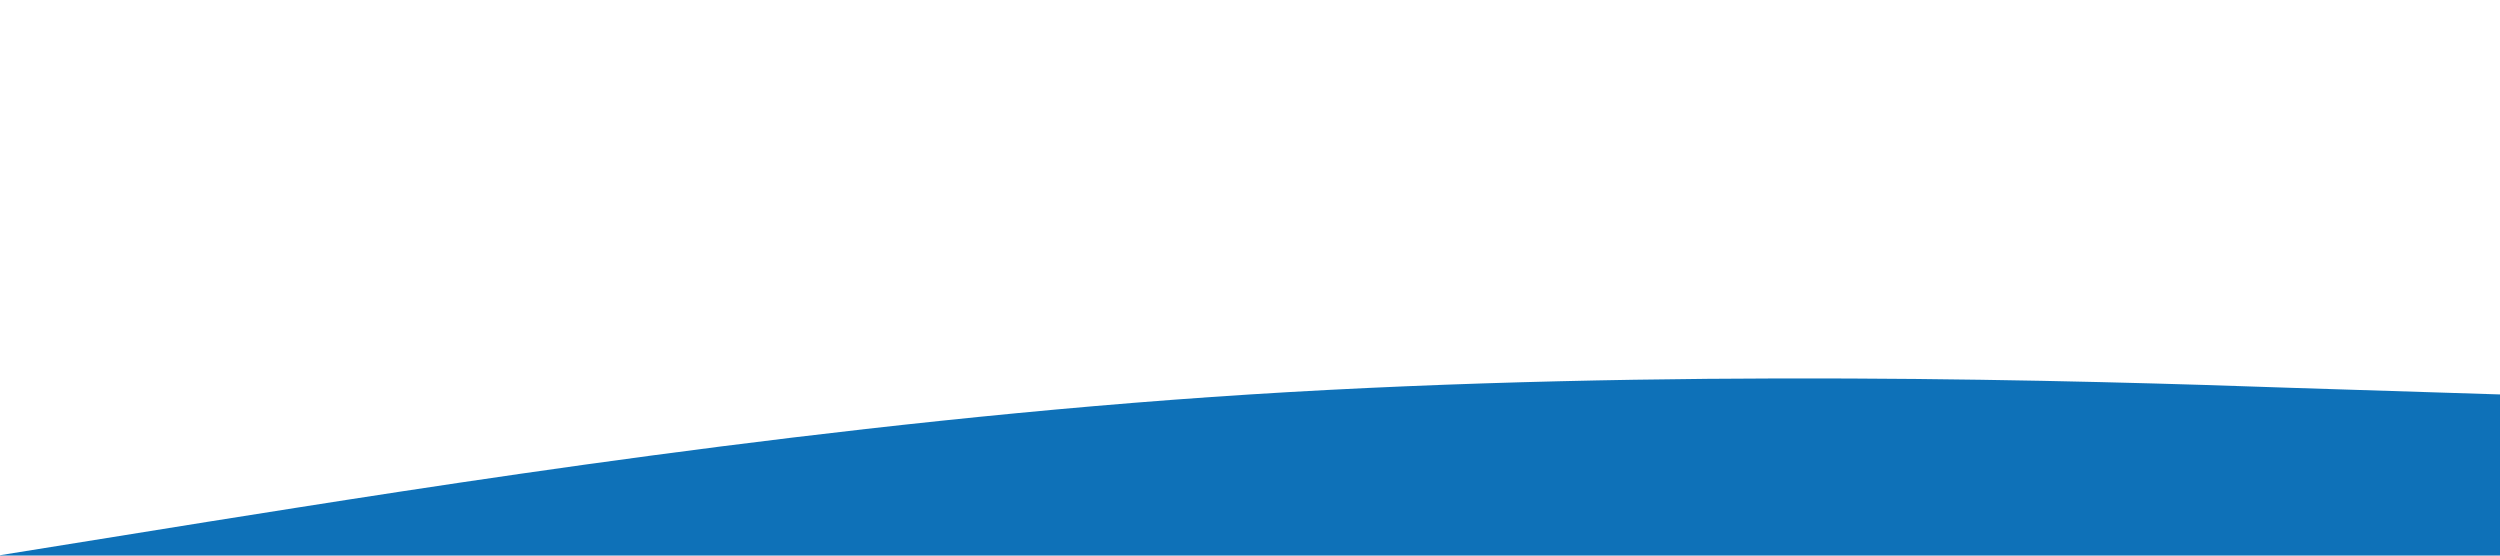 <?xml version="1.0" encoding="utf-8"?>
<!-- Generator: Adobe Illustrator 21.0.0, SVG Export Plug-In . SVG Version: 6.00 Build 0)  -->
<svg version="1.1" id="Ebene_1" xmlns="http://www.w3.org/2000/svg" xmlns:xlink="http://www.w3.org/1999/xlink" x="0px" y="0px"
	 viewBox="0 0 1440 320" style="enable-background:new 0 0 1440 320;" xml:space="preserve">
<style type="text/css">
	.st0{fill:#0E71B8;}
</style>
<path class="st0" d="M0,319.8l120-19.3c120-19,360-58.1,600-73.3s480-8,600-3.8l120,3.8V343h-120c-120,0-360,0-600,0s-480,0-600,0H0
	V319.8z"/>
</svg>
